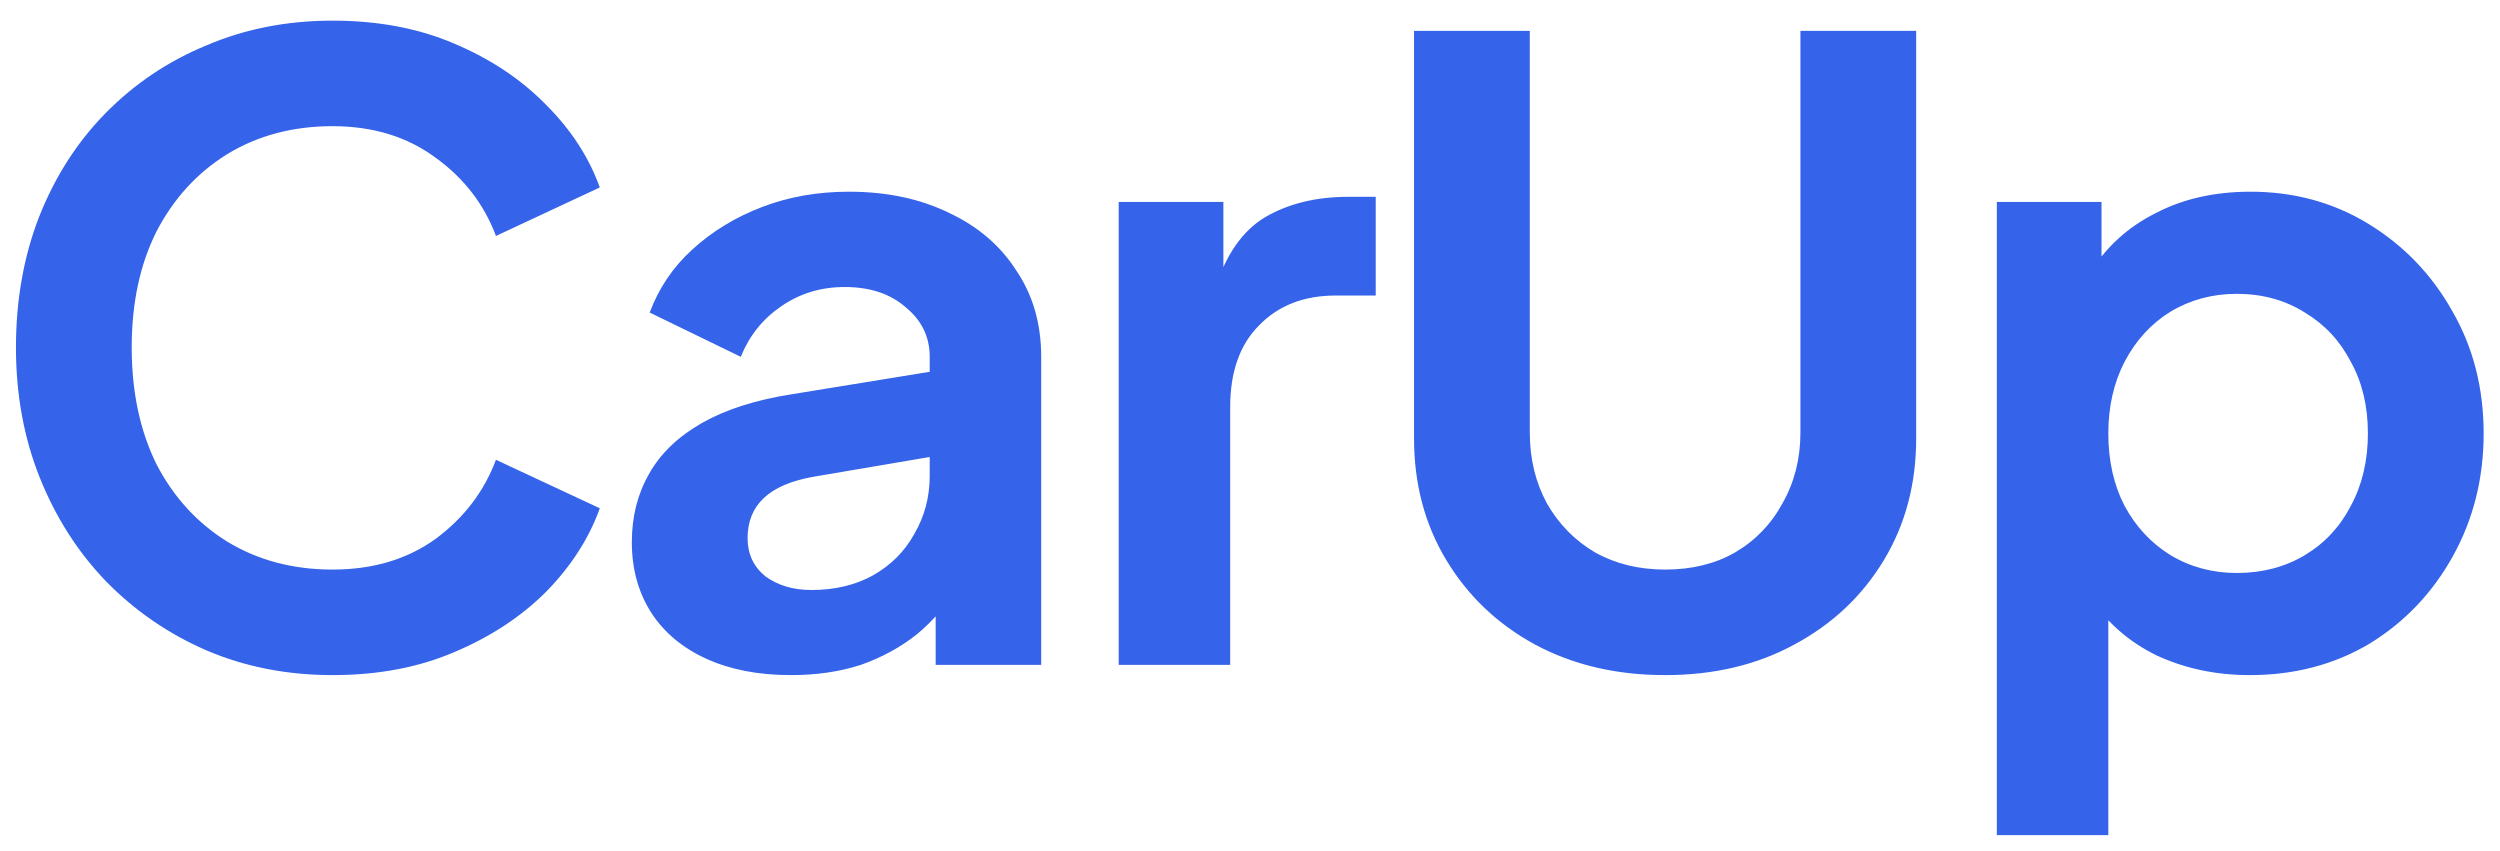 <svg width="94" height="32" viewBox="0 0 94 32" fill="none" xmlns="http://www.w3.org/2000/svg">
<path d="M12.504 25.384C10.797 25.384 9.219 25.075 7.768 24.456C6.339 23.837 5.08 22.973 3.992 21.864C2.925 20.755 2.093 19.453 1.496 17.96C0.899 16.467 0.6 14.835 0.6 13.064C0.6 11.293 0.888 9.661 1.464 8.168C2.061 6.653 2.893 5.352 3.96 4.264C5.048 3.155 6.317 2.301 7.768 1.704C9.219 1.085 10.797 0.776 12.504 0.776C14.211 0.776 15.736 1.064 17.08 1.64C18.445 2.216 19.597 2.984 20.536 3.944C21.475 4.883 22.147 5.917 22.552 7.048L18.648 8.872C18.2 7.677 17.443 6.696 16.376 5.928C15.309 5.139 14.019 4.744 12.504 4.744C11.011 4.744 9.688 5.096 8.536 5.8C7.405 6.504 6.52 7.475 5.88 8.712C5.261 9.949 4.952 11.4 4.952 13.064C4.952 14.728 5.261 16.189 5.88 17.448C6.52 18.685 7.405 19.656 8.536 20.36C9.688 21.064 11.011 21.416 12.504 21.416C14.019 21.416 15.309 21.032 16.376 20.264C17.443 19.475 18.2 18.483 18.648 17.288L22.552 19.112C22.147 20.243 21.475 21.288 20.536 22.248C19.597 23.187 18.445 23.944 17.08 24.52C15.736 25.096 14.211 25.384 12.504 25.384ZM29.741 25.384C28.525 25.384 27.469 25.181 26.573 24.776C25.677 24.371 24.983 23.795 24.493 23.048C24.002 22.28 23.757 21.395 23.757 20.392C23.757 19.432 23.97 18.579 24.397 17.832C24.823 17.064 25.485 16.424 26.381 15.912C27.277 15.4 28.407 15.037 29.773 14.824L35.469 13.896V17.096L30.573 17.928C29.741 18.077 29.122 18.344 28.717 18.728C28.311 19.112 28.109 19.613 28.109 20.232C28.109 20.829 28.333 21.309 28.781 21.672C29.25 22.013 29.826 22.184 30.509 22.184C31.383 22.184 32.151 22.003 32.813 21.64C33.495 21.256 34.018 20.733 34.381 20.072C34.765 19.411 34.957 18.685 34.957 17.896V13.416C34.957 12.669 34.658 12.051 34.061 11.56C33.485 11.048 32.717 10.792 31.757 10.792C30.861 10.792 30.061 11.037 29.357 11.528C28.674 11.997 28.173 12.627 27.853 13.416L24.429 11.752C24.77 10.835 25.303 10.045 26.029 9.384C26.775 8.701 27.65 8.168 28.653 7.784C29.655 7.4 30.743 7.208 31.917 7.208C33.346 7.208 34.605 7.475 35.693 8.008C36.781 8.52 37.623 9.245 38.221 10.184C38.839 11.101 39.149 12.179 39.149 13.416V25H35.181V22.024L36.077 21.96C35.629 22.707 35.095 23.336 34.477 23.848C33.858 24.339 33.154 24.723 32.365 25C31.575 25.256 30.701 25.384 29.741 25.384ZM42.063 25V7.592H45.999V11.464L45.679 10.888C46.085 9.587 46.714 8.68 47.567 8.168C48.442 7.656 49.487 7.4 50.703 7.4H51.727V11.112H50.223C49.029 11.112 48.069 11.485 47.343 12.232C46.618 12.957 46.255 13.981 46.255 15.304V25H42.063ZM62.608 25.384C60.773 25.384 59.141 25 57.712 24.232C56.304 23.464 55.195 22.408 54.384 21.064C53.573 19.72 53.168 18.195 53.168 16.488V1.16H57.52V16.264C57.52 17.245 57.733 18.131 58.16 18.92C58.608 19.709 59.216 20.328 59.984 20.776C60.752 21.203 61.627 21.416 62.608 21.416C63.611 21.416 64.485 21.203 65.232 20.776C66 20.328 66.597 19.709 67.024 18.92C67.472 18.131 67.696 17.245 67.696 16.264V1.16H72.048V16.488C72.048 18.195 71.643 19.72 70.832 21.064C70.021 22.408 68.901 23.464 67.472 24.232C66.064 25 64.443 25.384 62.608 25.384ZM75.081 31.4V7.592H79.017V11.048L78.633 10.184C79.23 9.245 80.041 8.52 81.065 8.008C82.089 7.475 83.273 7.208 84.617 7.208C86.259 7.208 87.742 7.613 89.065 8.424C90.387 9.235 91.433 10.323 92.201 11.688C92.99 13.053 93.385 14.589 93.385 16.296C93.385 17.981 93.001 19.517 92.233 20.904C91.465 22.291 90.419 23.389 89.097 24.2C87.774 24.989 86.27 25.384 84.585 25.384C83.326 25.384 82.163 25.139 81.097 24.648C80.051 24.136 79.219 23.411 78.601 22.472L79.273 21.64V31.4H75.081ZM84.105 21.544C85.065 21.544 85.918 21.32 86.665 20.872C87.411 20.424 87.987 19.805 88.393 19.016C88.819 18.227 89.033 17.32 89.033 16.296C89.033 15.272 88.819 14.376 88.393 13.608C87.987 12.819 87.411 12.2 86.665 11.752C85.918 11.283 85.065 11.048 84.105 11.048C83.187 11.048 82.355 11.272 81.609 11.72C80.883 12.168 80.307 12.797 79.881 13.608C79.475 14.397 79.273 15.293 79.273 16.296C79.273 17.32 79.475 18.227 79.881 19.016C80.307 19.805 80.883 20.424 81.609 20.872C82.355 21.32 83.187 21.544 84.105 21.544Z" fill="#3563E9"/>
</svg>
